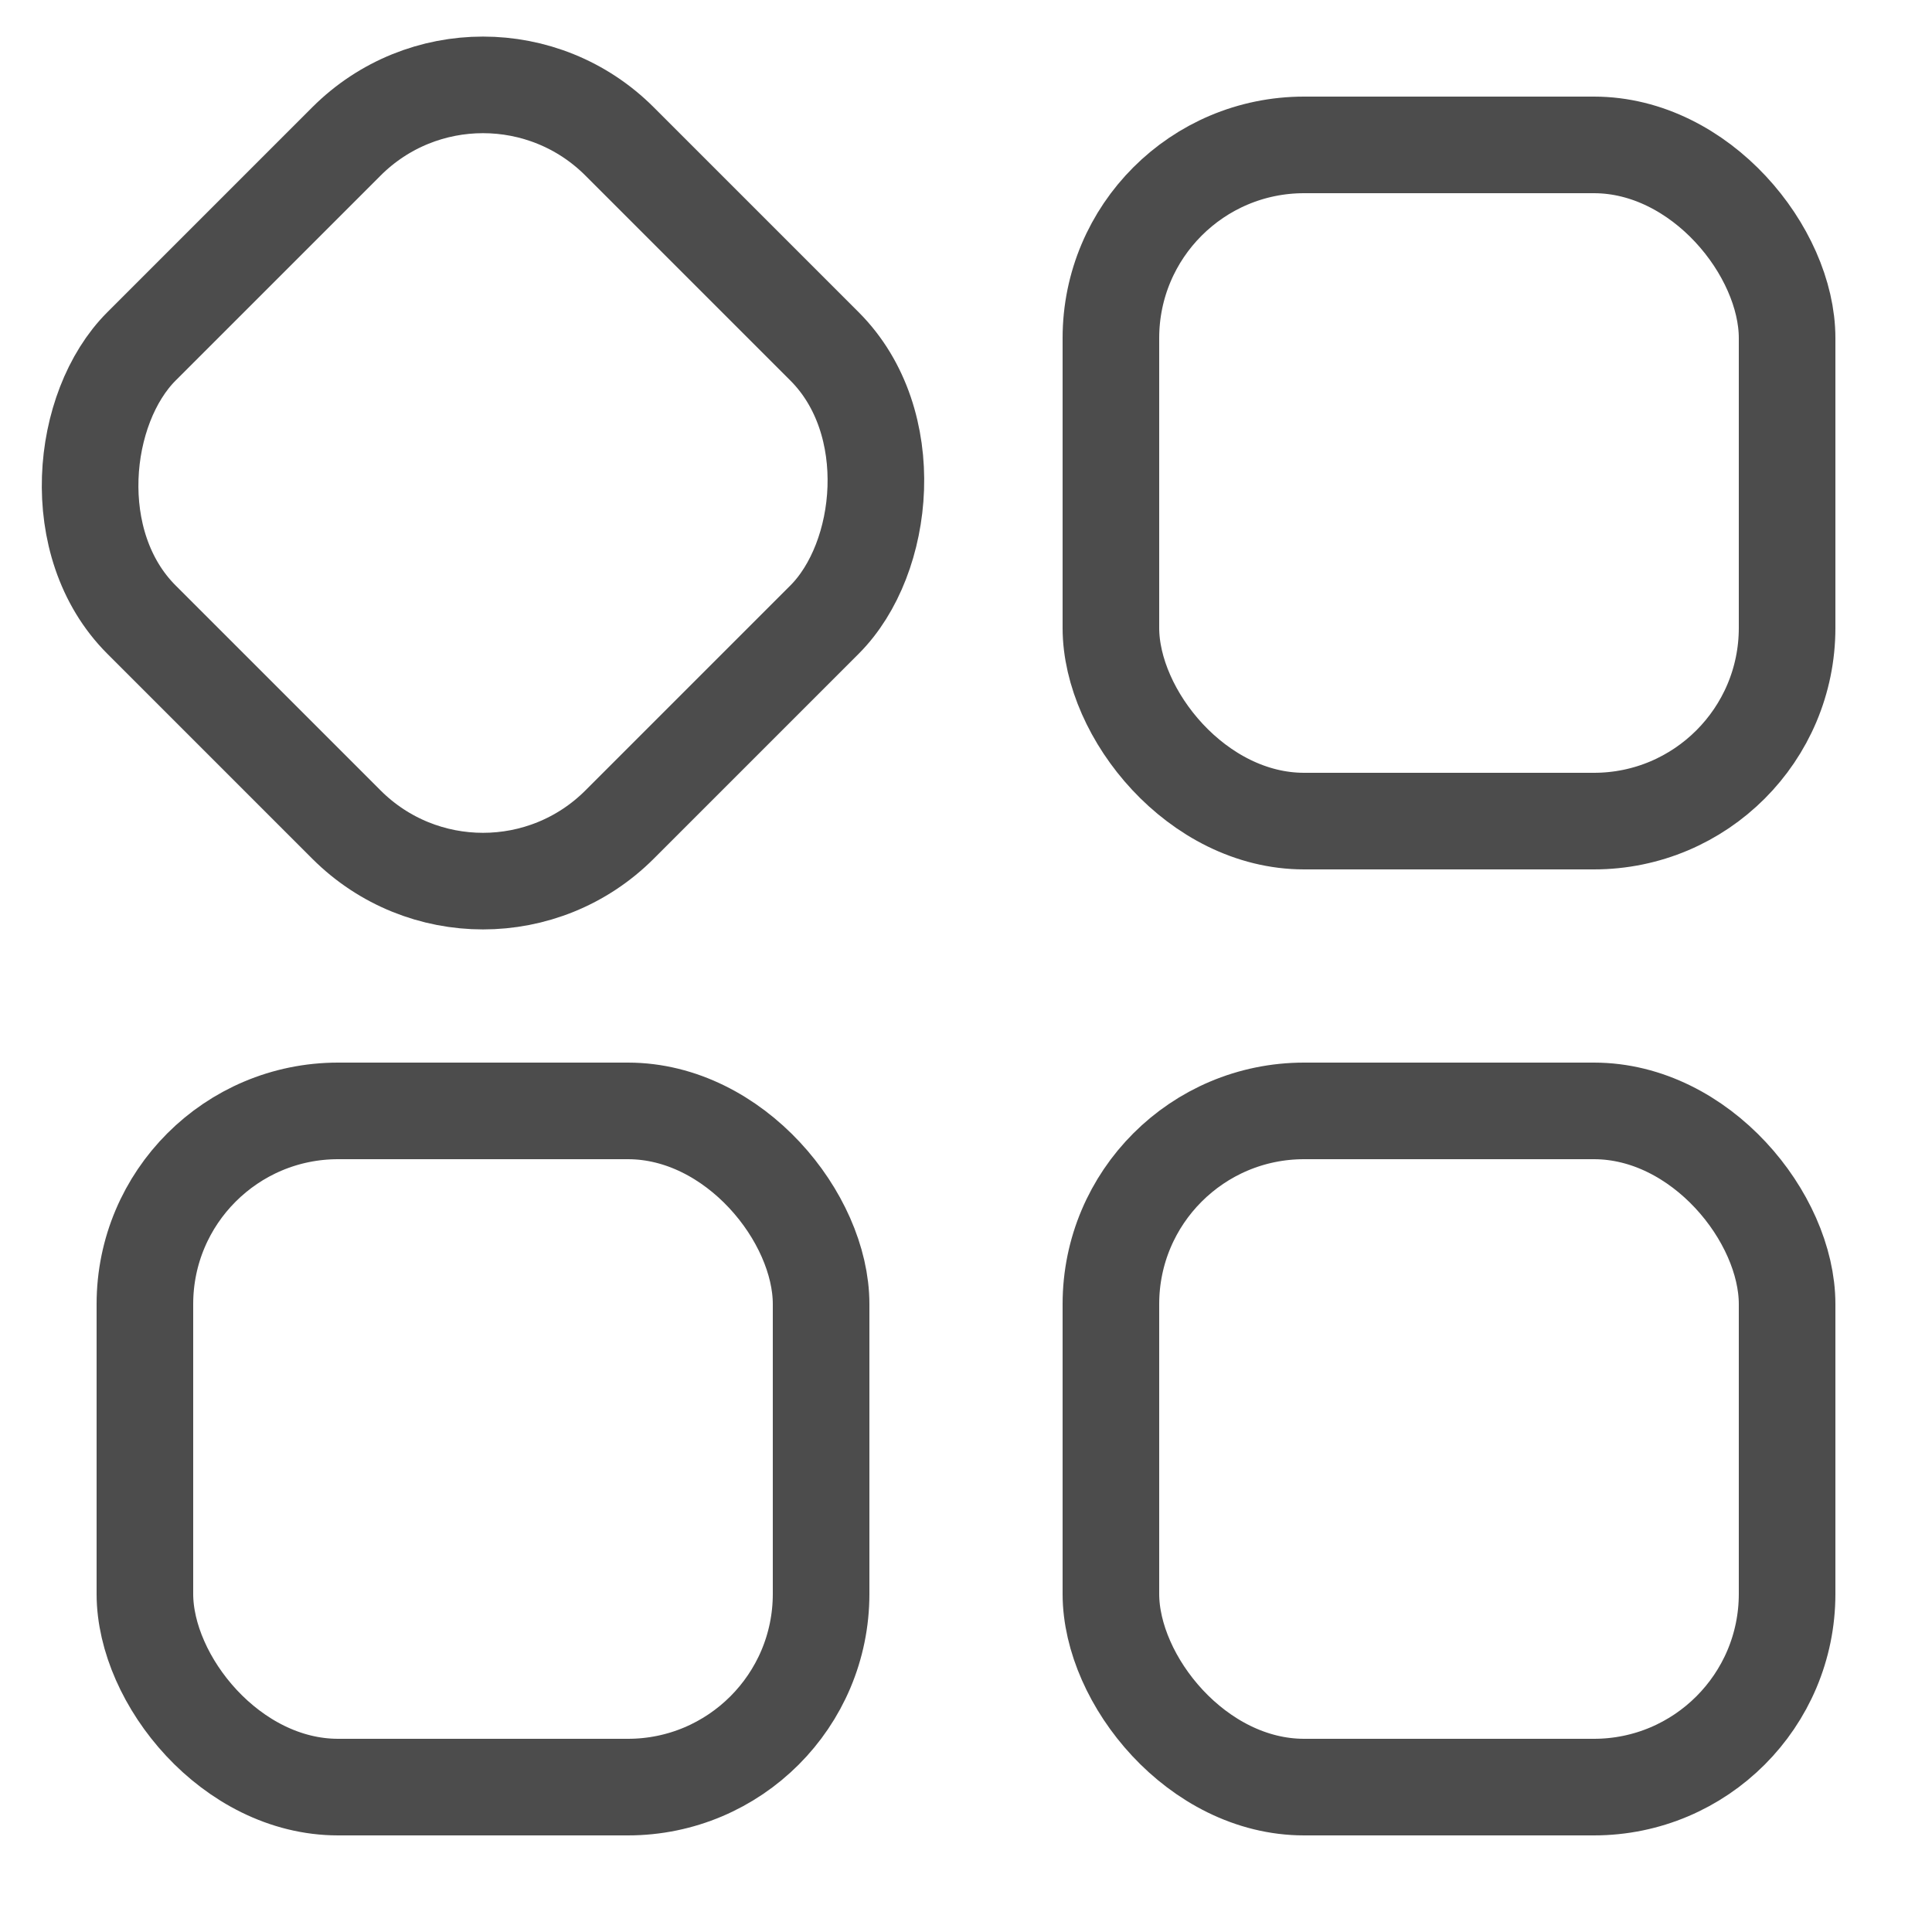 <?xml version="1.0" encoding="UTF-8"?>
<svg width="20px" height="20px" viewBox="0 0 20 20" version="1.1" xmlns="http://www.w3.org/2000/svg" xmlns:xlink="http://www.w3.org/1999/xlink">
    <title>icon/application garbage </title>
    <g id="icon/application-garbage-" stroke="none" stroke-width="1" fill="none" fill-rule="evenodd" stroke-opacity="0.7">
        <rect id="矩形" stroke="#000000" transform="translate(5, 5) rotate(-315) translate(-5, -5) " x="1.5" y="1.5" width="7" height="7" rx="2"></rect>
        <rect id="矩形备份-2" stroke="#000000" x="11.5" y="1.5" width="7" height="7" rx="2"></rect>
        <rect id="矩形备份" stroke="#000000" x="1.5" y="11.5" width="7" height="7" rx="2"></rect>
        <rect id="矩形备份-3" stroke="#000000" x="11.5" y="11.5" width="7" height="7" rx="2"></rect>
    </g>
</svg>